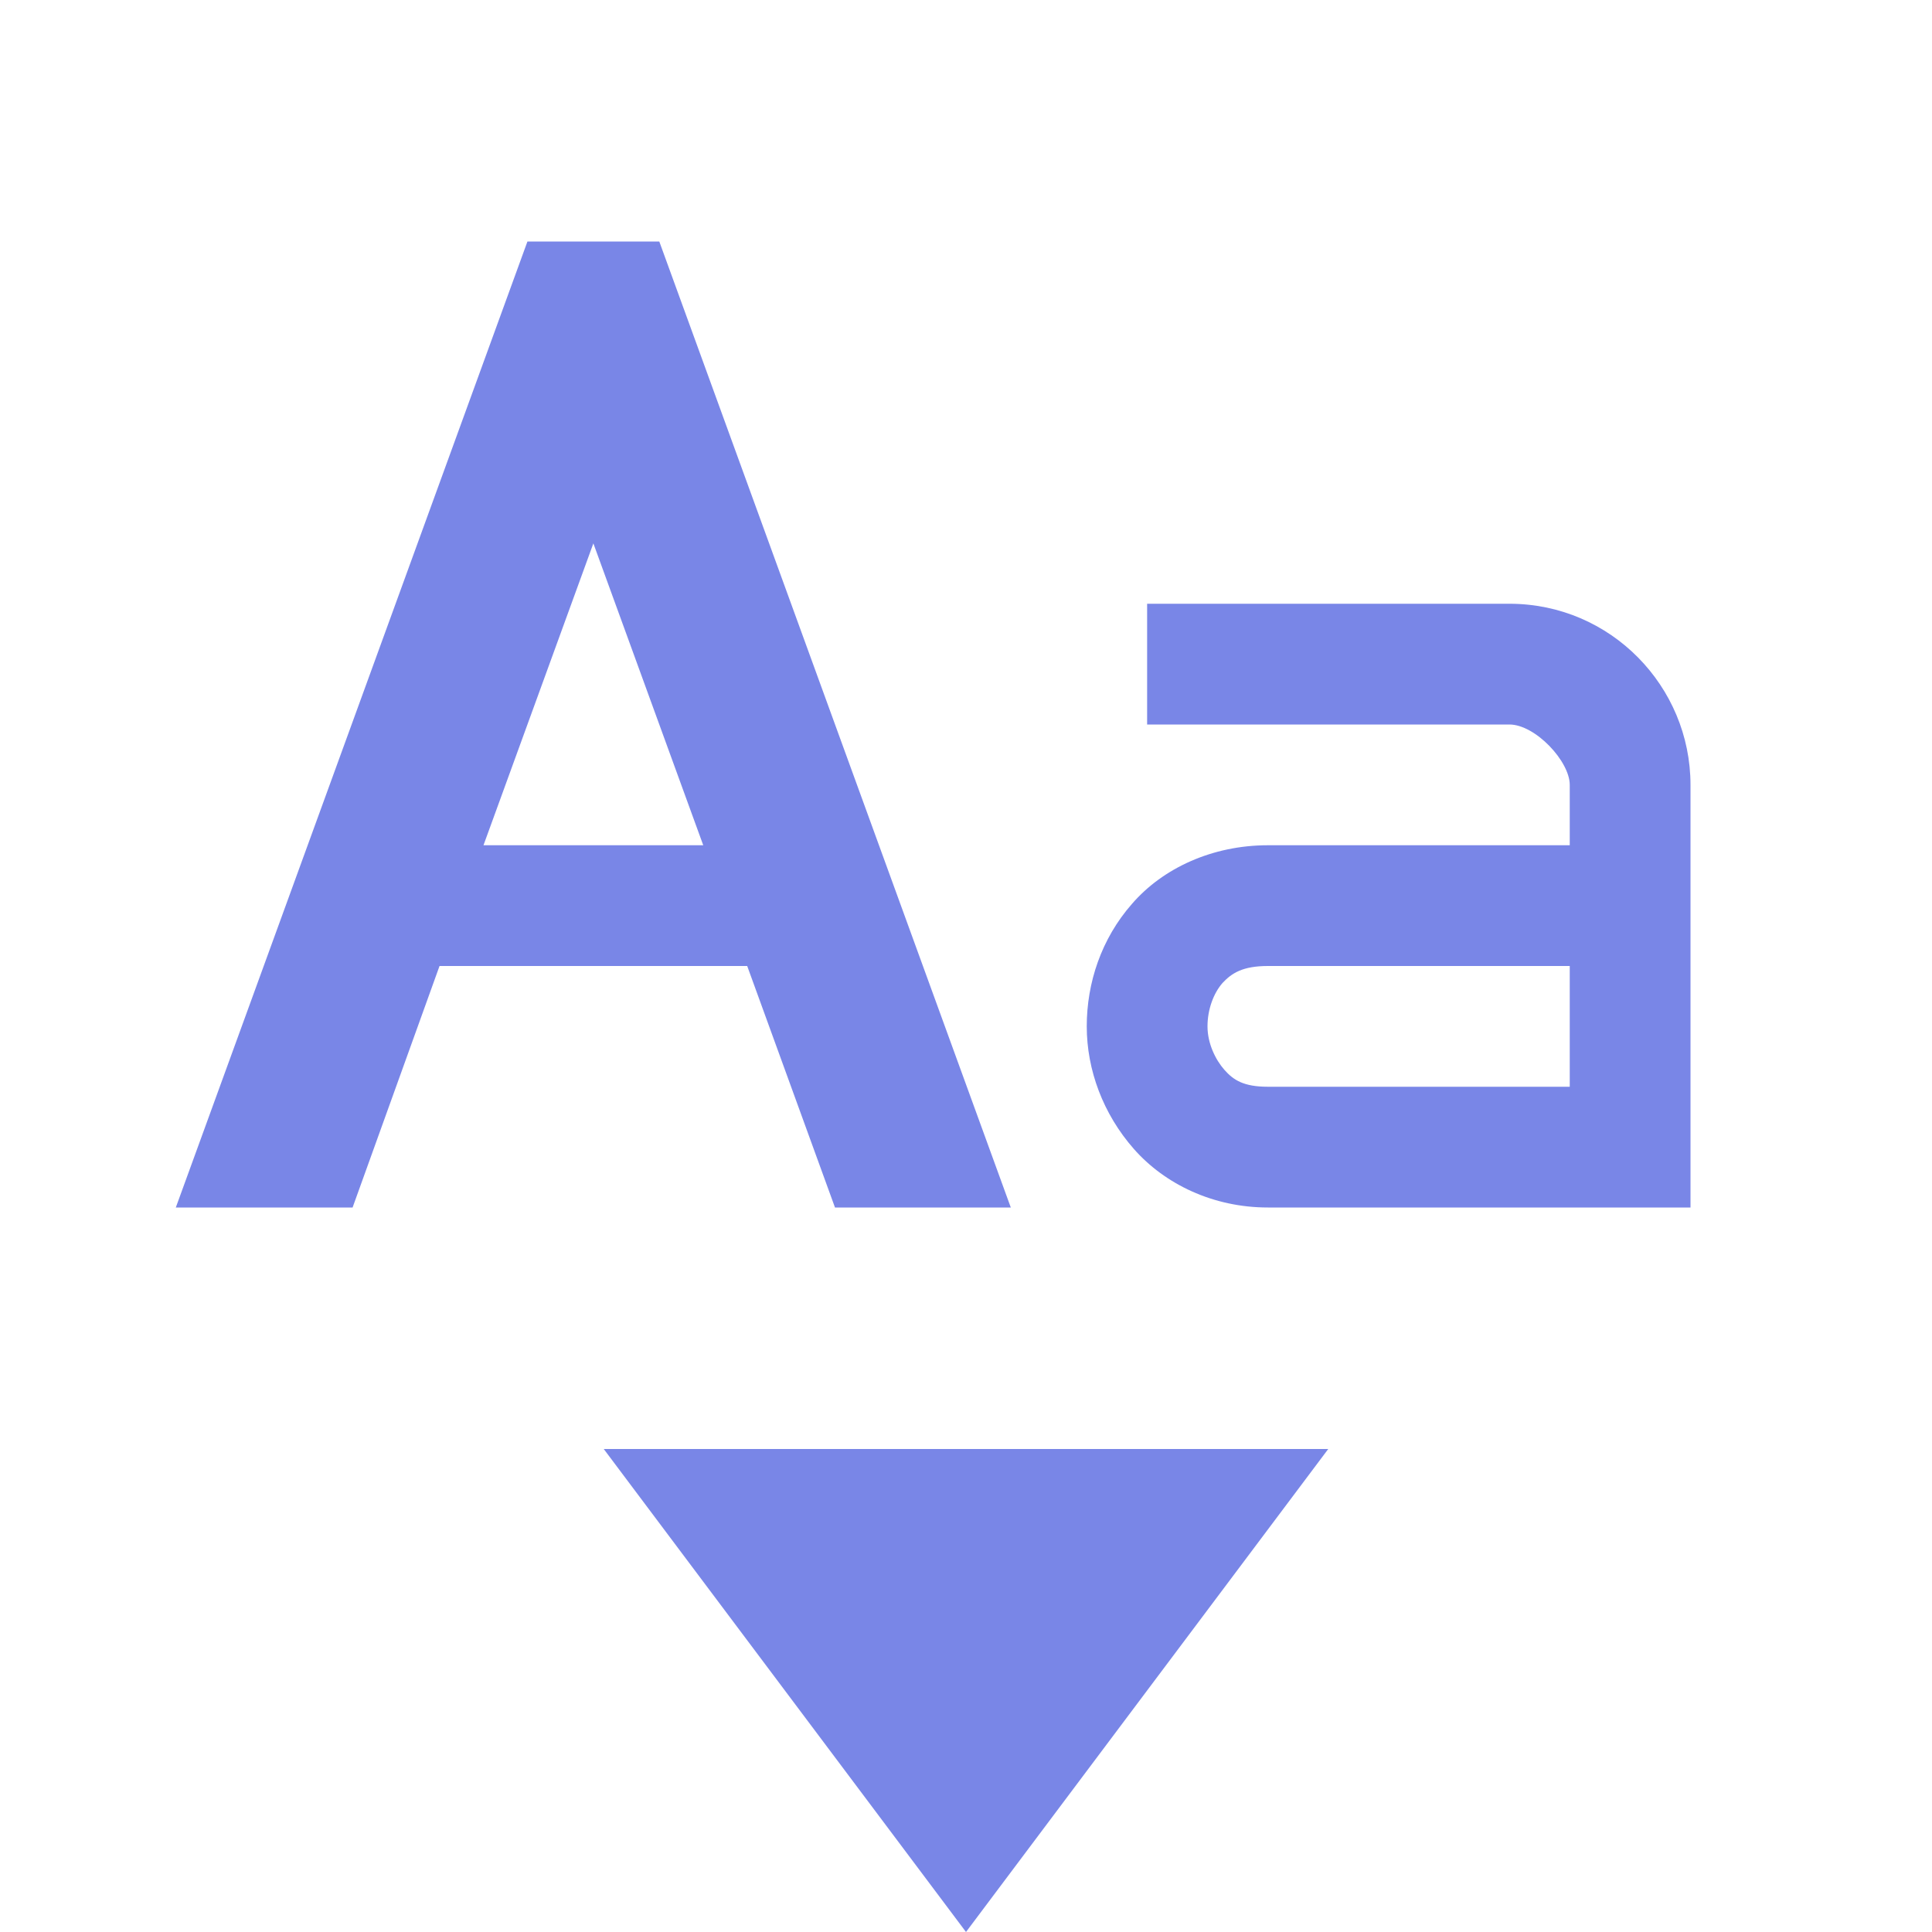 <svg xmlns="http://www.w3.org/2000/svg" width="16" height="16" version="1.1">
 <path style="fill:#7986e7" d="M 5,12 8,16 11,12 Z"/>
 <path style="fill:#7986e7" d="M 14,6.5 C 14,5.685 13.34,5 12.5,5 H 9.5 V 6 H 12.5 C 12.715,6 13,6.305 13,6.5 V 7 H 10.5 C 10.04,7 9.63,7.19 9.375,7.485 9.12,7.775 9,8.14 9,8.5 9,8.86 9.135,9.225 9.39,9.515 9.645,9.805 10.045,10 10.5,10 H 14 M 10.5,8 H 13 V 9 H 10.5 C 10.3,9 10.215,8.945 10.14,8.86 10.065,8.775 10,8.64 10,8.5 10,8.36 10.05,8.225 10.125,8.14 10.2,8.06 10.29,8 10.5,8 Z"/>
 <path style="fill:#7986e7" d="M 4.368,2 1.456,10 H 2.92 L 3.64,8 H 6.188 L 6.915,10 H 8.371 L 5.46,2 Z M 4.914,4.5 5.824,7 H 4.004 Z"/>
</svg>
